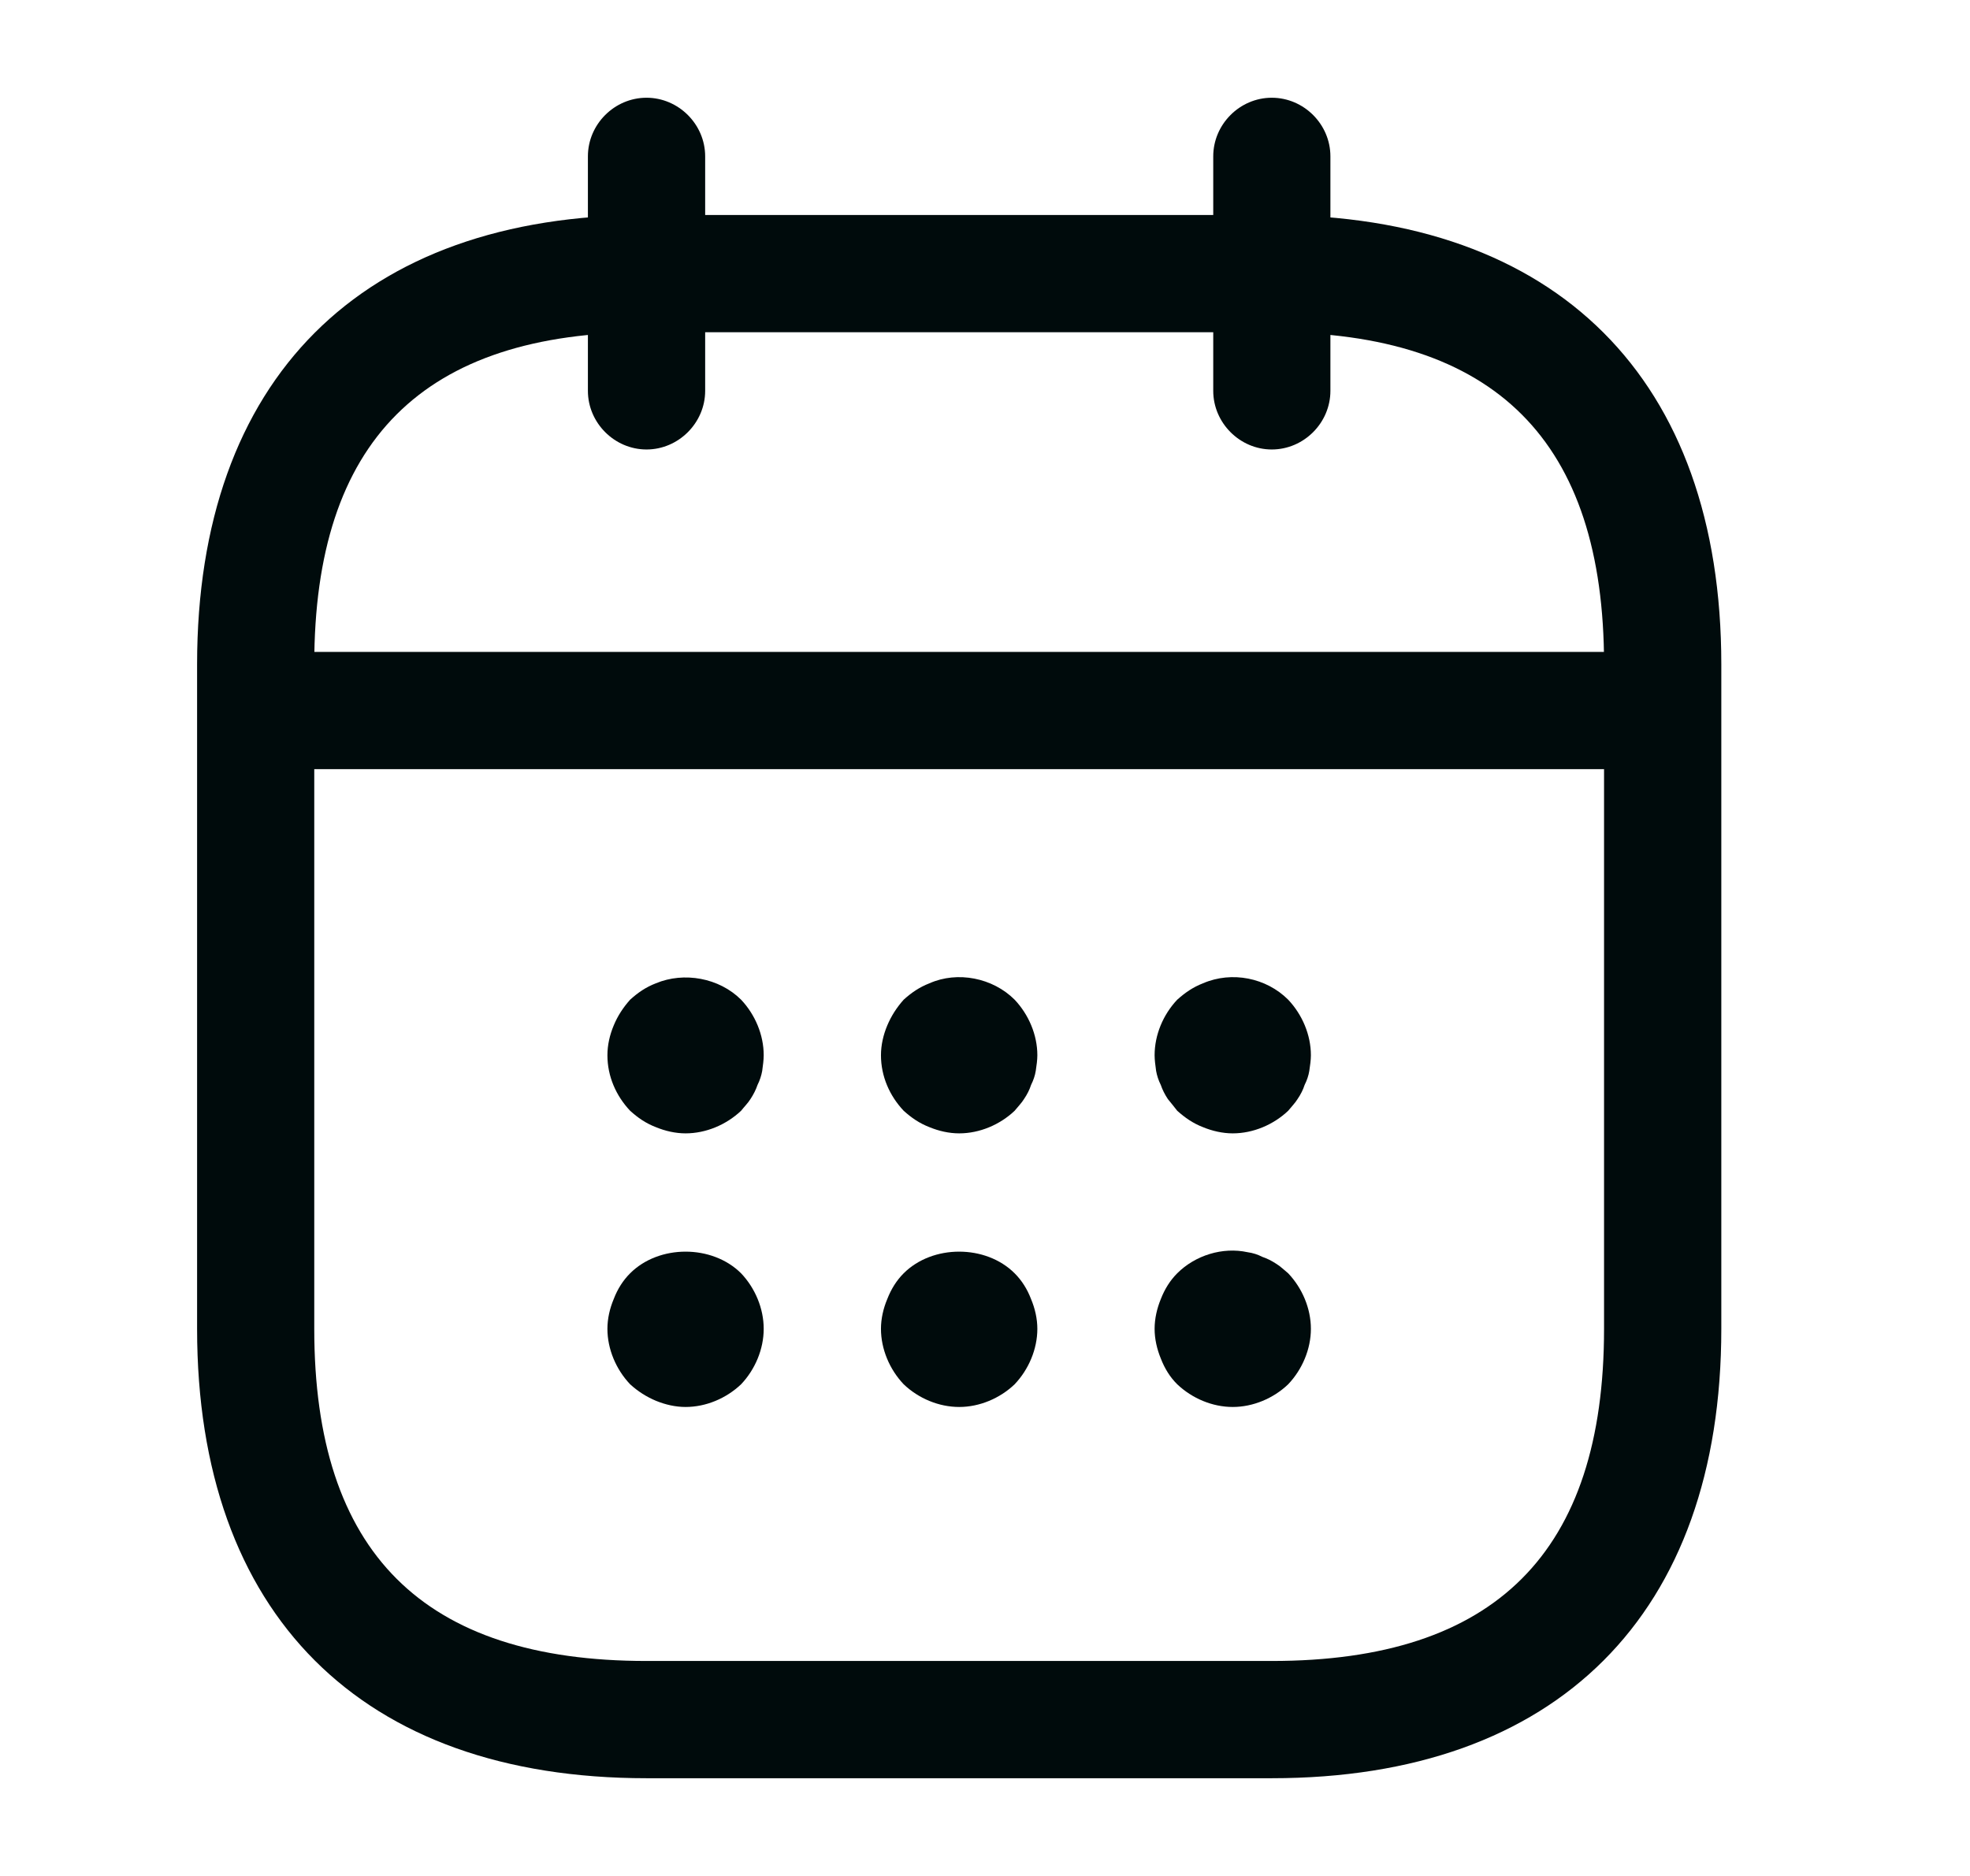 <svg width="21" height="20" viewBox="0 0 21 20" fill="none" xmlns="http://www.w3.org/2000/svg">
<path d="M6.892 4.792C6.55 4.792 6.267 4.508 6.267 4.167V1.667C6.267 1.325 6.55 1.042 6.892 1.042C7.233 1.042 7.517 1.325 7.517 1.667V4.167C7.517 4.508 7.233 4.792 6.892 4.792Z" fill="#000B0C"/>
<path d="M13.557 4.792C13.216 4.792 12.933 4.508 12.933 4.167V1.667C12.933 1.325 13.216 1.042 13.557 1.042C13.899 1.042 14.182 1.325 14.182 1.667V4.167C14.182 4.508 13.899 4.792 13.557 4.792Z" fill="#000B0C"/>
<path d="M7.308 12.083C7.2 12.083 7.092 12.058 6.992 12.017C6.883 11.975 6.8 11.917 6.717 11.842C6.567 11.683 6.475 11.475 6.475 11.25C6.475 11.142 6.5 11.033 6.542 10.933C6.583 10.833 6.642 10.742 6.717 10.658C6.8 10.583 6.883 10.525 6.992 10.483C7.292 10.358 7.666 10.425 7.9 10.658C8.05 10.817 8.141 11.033 8.141 11.25C8.141 11.3 8.133 11.358 8.125 11.417C8.116 11.467 8.1 11.517 8.075 11.567C8.058 11.617 8.033 11.667 8 11.717C7.975 11.758 7.933 11.8 7.9 11.842C7.741 11.992 7.525 12.083 7.308 12.083Z" fill="#000B0C"/>
<path d="M10.225 12.083C10.116 12.083 10.008 12.058 9.908 12.017C9.8 11.975 9.716 11.917 9.633 11.842C9.483 11.683 9.391 11.475 9.391 11.25C9.391 11.142 9.416 11.033 9.458 10.933C9.5 10.833 9.558 10.742 9.633 10.658C9.716 10.583 9.8 10.525 9.908 10.483C10.208 10.35 10.583 10.425 10.816 10.658C10.966 10.817 11.058 11.033 11.058 11.25C11.058 11.3 11.05 11.358 11.041 11.417C11.033 11.467 11.016 11.517 10.991 11.567C10.975 11.617 10.95 11.667 10.916 11.717C10.891 11.758 10.85 11.8 10.816 11.842C10.658 11.992 10.441 12.083 10.225 12.083Z" fill="#000B0C"/>
<path d="M13.141 12.083C13.033 12.083 12.924 12.058 12.824 12.017C12.716 11.975 12.633 11.917 12.549 11.842C12.516 11.8 12.483 11.758 12.449 11.717C12.416 11.667 12.391 11.617 12.374 11.567C12.349 11.517 12.333 11.467 12.324 11.417C12.316 11.358 12.308 11.3 12.308 11.25C12.308 11.033 12.399 10.817 12.549 10.658C12.633 10.583 12.716 10.525 12.824 10.483C13.133 10.35 13.499 10.425 13.732 10.658C13.882 10.817 13.974 11.033 13.974 11.25C13.974 11.3 13.966 11.358 13.957 11.417C13.949 11.467 13.932 11.517 13.907 11.567C13.891 11.617 13.866 11.667 13.832 11.717C13.807 11.758 13.766 11.8 13.732 11.842C13.574 11.992 13.357 12.083 13.141 12.083Z" fill="#000B0C"/>
<path d="M7.308 15C7.2 15 7.092 14.975 6.992 14.934C6.892 14.892 6.8 14.834 6.717 14.758C6.567 14.6 6.475 14.383 6.475 14.167C6.475 14.059 6.5 13.95 6.542 13.85C6.583 13.742 6.642 13.65 6.717 13.575C7.025 13.267 7.591 13.267 7.9 13.575C8.05 13.733 8.141 13.95 8.141 14.167C8.141 14.383 8.05 14.6 7.9 14.758C7.741 14.909 7.525 15 7.308 15Z" fill="#000B0C"/>
<path d="M10.225 15C10.008 15 9.791 14.909 9.633 14.758C9.483 14.6 9.391 14.383 9.391 14.167C9.391 14.059 9.416 13.95 9.458 13.85C9.5 13.742 9.558 13.65 9.633 13.575C9.941 13.267 10.508 13.267 10.816 13.575C10.891 13.65 10.95 13.742 10.991 13.85C11.033 13.95 11.058 14.059 11.058 14.167C11.058 14.383 10.966 14.6 10.816 14.758C10.658 14.909 10.441 15 10.225 15Z" fill="#000B0C"/>
<path d="M13.141 15C12.924 15 12.708 14.909 12.549 14.758C12.474 14.684 12.416 14.592 12.374 14.483C12.333 14.383 12.308 14.275 12.308 14.167C12.308 14.059 12.333 13.95 12.374 13.85C12.416 13.742 12.474 13.65 12.549 13.575C12.741 13.383 13.033 13.292 13.299 13.35C13.357 13.358 13.408 13.375 13.457 13.4C13.508 13.417 13.557 13.442 13.607 13.475C13.649 13.5 13.691 13.542 13.732 13.575C13.882 13.733 13.974 13.95 13.974 14.167C13.974 14.383 13.882 14.6 13.732 14.758C13.574 14.909 13.357 15 13.141 15Z" fill="#000B0C"/>
<path d="M17.307 8.2H3.142C2.801 8.2 2.517 7.917 2.517 7.575C2.517 7.233 2.801 6.95 3.142 6.95H17.307C17.649 6.95 17.932 7.233 17.932 7.575C17.932 7.917 17.649 8.2 17.307 8.2Z" fill="#000B0C"/>
<path d="M13.557 18.958H6.892C3.85 18.958 2.101 17.208 2.101 14.167V7.083C2.101 4.042 3.85 2.292 6.892 2.292H13.557C16.599 2.292 18.349 4.042 18.349 7.083V14.167C18.349 17.208 16.599 18.958 13.557 18.958ZM6.892 3.542C4.509 3.542 3.35 4.7 3.35 7.083V14.167C3.35 16.55 4.509 17.708 6.892 17.708H13.557C15.941 17.708 17.099 16.55 17.099 14.167V7.083C17.099 4.7 15.941 3.542 13.557 3.542H6.892Z" fill="#000B0C"/>
</svg>
